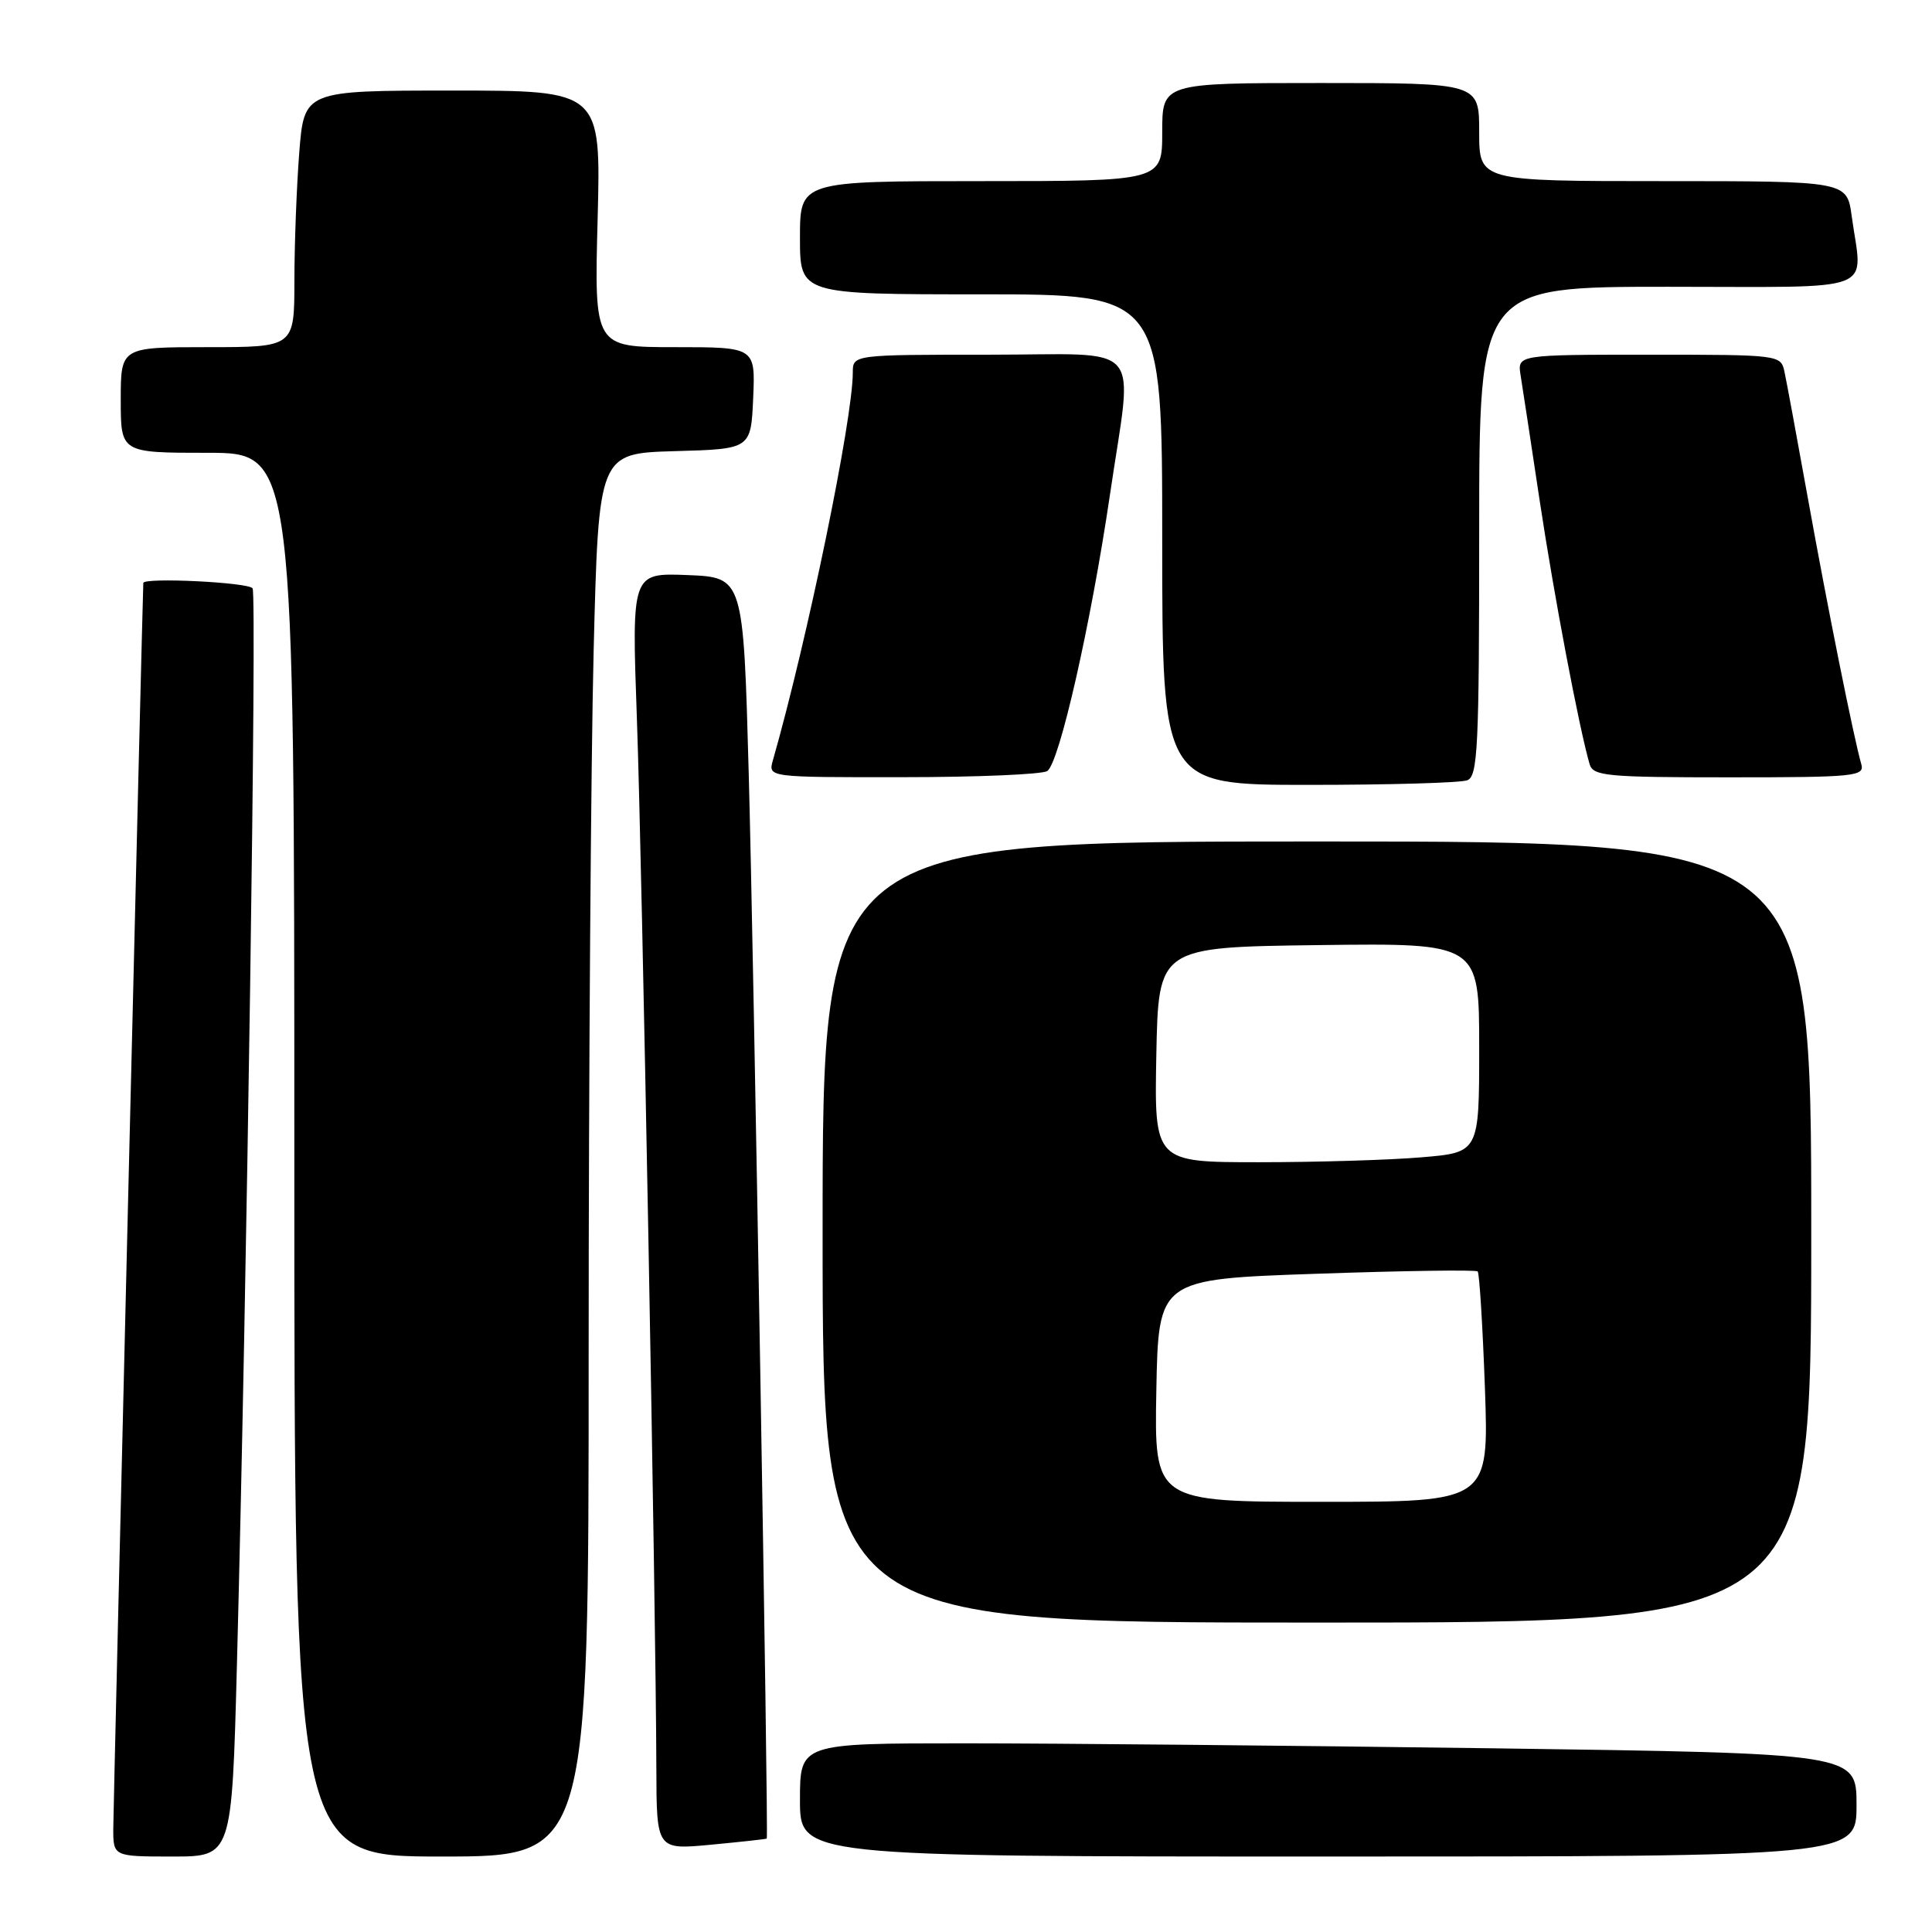 <?xml version="1.0" encoding="UTF-8" standalone="no"?>
<!DOCTYPE svg PUBLIC "-//W3C//DTD SVG 1.1//EN" "http://www.w3.org/Graphics/SVG/1.1/DTD/svg11.dtd" >
<svg xmlns="http://www.w3.org/2000/svg" xmlns:xlink="http://www.w3.org/1999/xlink" version="1.1" viewBox="0 0 256 256">
 <g >
 <path fill="currentColor"
d=" M 31.39 220.75 C 32.71 170.63 34.05 78.89 33.47 77.96 C 32.98 77.16 19.03 76.48 18.99 77.25 C 18.88 79.26 15.02 239.57 15.01 242.25 C 15.00 246.00 15.00 246.00 22.86 246.00 C 30.72 246.00 30.72 246.00 31.39 220.75 Z  M 78.00 179.25 C 78.00 142.54 78.30 100.70 78.66 86.28 C 79.32 60.07 79.32 60.07 89.41 59.78 C 99.50 59.50 99.50 59.50 99.80 52.75 C 100.09 46.00 100.09 46.00 89.42 46.00 C 78.74 46.00 78.74 46.00 79.19 29.00 C 79.63 12.00 79.63 12.00 59.96 12.00 C 40.30 12.00 40.30 12.00 39.65 20.25 C 39.30 24.79 39.01 32.44 39.01 37.25 C 39.00 46.00 39.00 46.00 27.50 46.00 C 16.00 46.00 16.00 46.00 16.00 53.00 C 16.00 60.00 16.00 60.00 27.50 60.00 C 39.00 60.00 39.00 60.00 39.00 153.00 C 39.00 246.00 39.00 246.00 58.50 246.00 C 78.00 246.00 78.00 246.00 78.00 179.25 Z  M 246.00 239.16 C 246.00 232.33 246.00 232.33 197.84 231.66 C 171.35 231.30 139.85 231.00 127.84 231.00 C 106.00 231.00 106.00 231.00 106.00 238.50 C 106.00 246.00 106.00 246.00 176.00 246.00 C 246.00 246.00 246.00 246.00 246.00 239.16 Z  M 101.60 243.62 C 101.85 243.33 99.86 126.11 99.21 102.50 C 98.50 76.50 98.50 76.50 91.10 76.20 C 83.70 75.91 83.70 75.91 84.39 95.20 C 85.08 114.39 86.92 213.67 86.97 234.31 C 87.00 245.12 87.00 245.12 94.25 244.43 C 98.24 244.05 101.55 243.69 101.60 243.62 Z  M 240.00 163.25 C 240.00 111.50 240.00 111.50 174.50 111.50 C 109.00 111.50 109.00 111.50 109.00 163.25 C 109.00 215.00 109.00 215.00 174.50 215.00 C 240.00 215.00 240.00 215.00 240.00 163.25 Z  M 194.42 103.39 C 195.82 102.86 196.00 99.01 196.00 70.39 C 196.00 38.00 196.00 38.00 221.00 38.00 C 249.35 38.00 246.78 38.99 245.36 28.64 C 244.73 24.00 244.73 24.00 220.36 24.00 C 196.00 24.00 196.00 24.00 196.00 17.50 C 196.00 11.00 196.00 11.00 175.00 11.00 C 154.00 11.00 154.00 11.00 154.00 17.50 C 154.00 24.00 154.00 24.00 130.00 24.00 C 106.00 24.00 106.00 24.00 106.00 31.50 C 106.00 39.00 106.00 39.00 130.00 39.00 C 154.00 39.00 154.00 39.00 154.00 71.50 C 154.00 104.00 154.00 104.00 173.42 104.00 C 184.10 104.00 193.55 103.73 194.42 103.39 Z  M 138.76 102.17 C 140.36 101.16 144.55 82.68 147.07 65.58 C 150.12 44.80 152.02 47.00 131.00 47.00 C 113.00 47.00 113.00 47.00 113.00 49.37 C 113.00 55.55 106.99 84.73 102.41 100.75 C 101.77 103.00 101.77 103.00 119.63 102.98 C 129.46 102.98 138.07 102.61 138.76 102.17 Z  M 246.63 101.25 C 245.64 97.83 242.12 80.29 239.55 66.00 C 238.11 58.02 236.72 50.49 236.45 49.25 C 235.97 47.02 235.80 47.00 218.51 47.00 C 201.05 47.00 201.05 47.00 201.49 49.75 C 201.74 51.26 202.88 58.80 204.04 66.50 C 205.92 78.94 209.22 96.39 210.63 101.25 C 211.09 102.83 212.85 103.00 229.13 103.00 C 245.80 103.00 247.10 102.87 246.63 101.25 Z  M 153.22 184.25 C 153.50 169.50 153.50 169.50 174.44 168.78 C 185.96 168.38 195.57 168.24 195.80 168.47 C 196.03 168.70 196.46 175.66 196.76 183.94 C 197.29 199.00 197.29 199.00 175.12 199.00 C 152.95 199.00 152.95 199.00 153.22 184.25 Z  M 153.22 139.75 C 153.50 125.50 153.50 125.50 174.75 125.23 C 196.00 124.96 196.00 124.96 196.00 138.83 C 196.00 152.71 196.00 152.71 188.35 153.35 C 184.14 153.71 174.45 154.00 166.82 154.00 C 152.95 154.00 152.95 154.00 153.22 139.75 Z "/>
</g>
</svg>